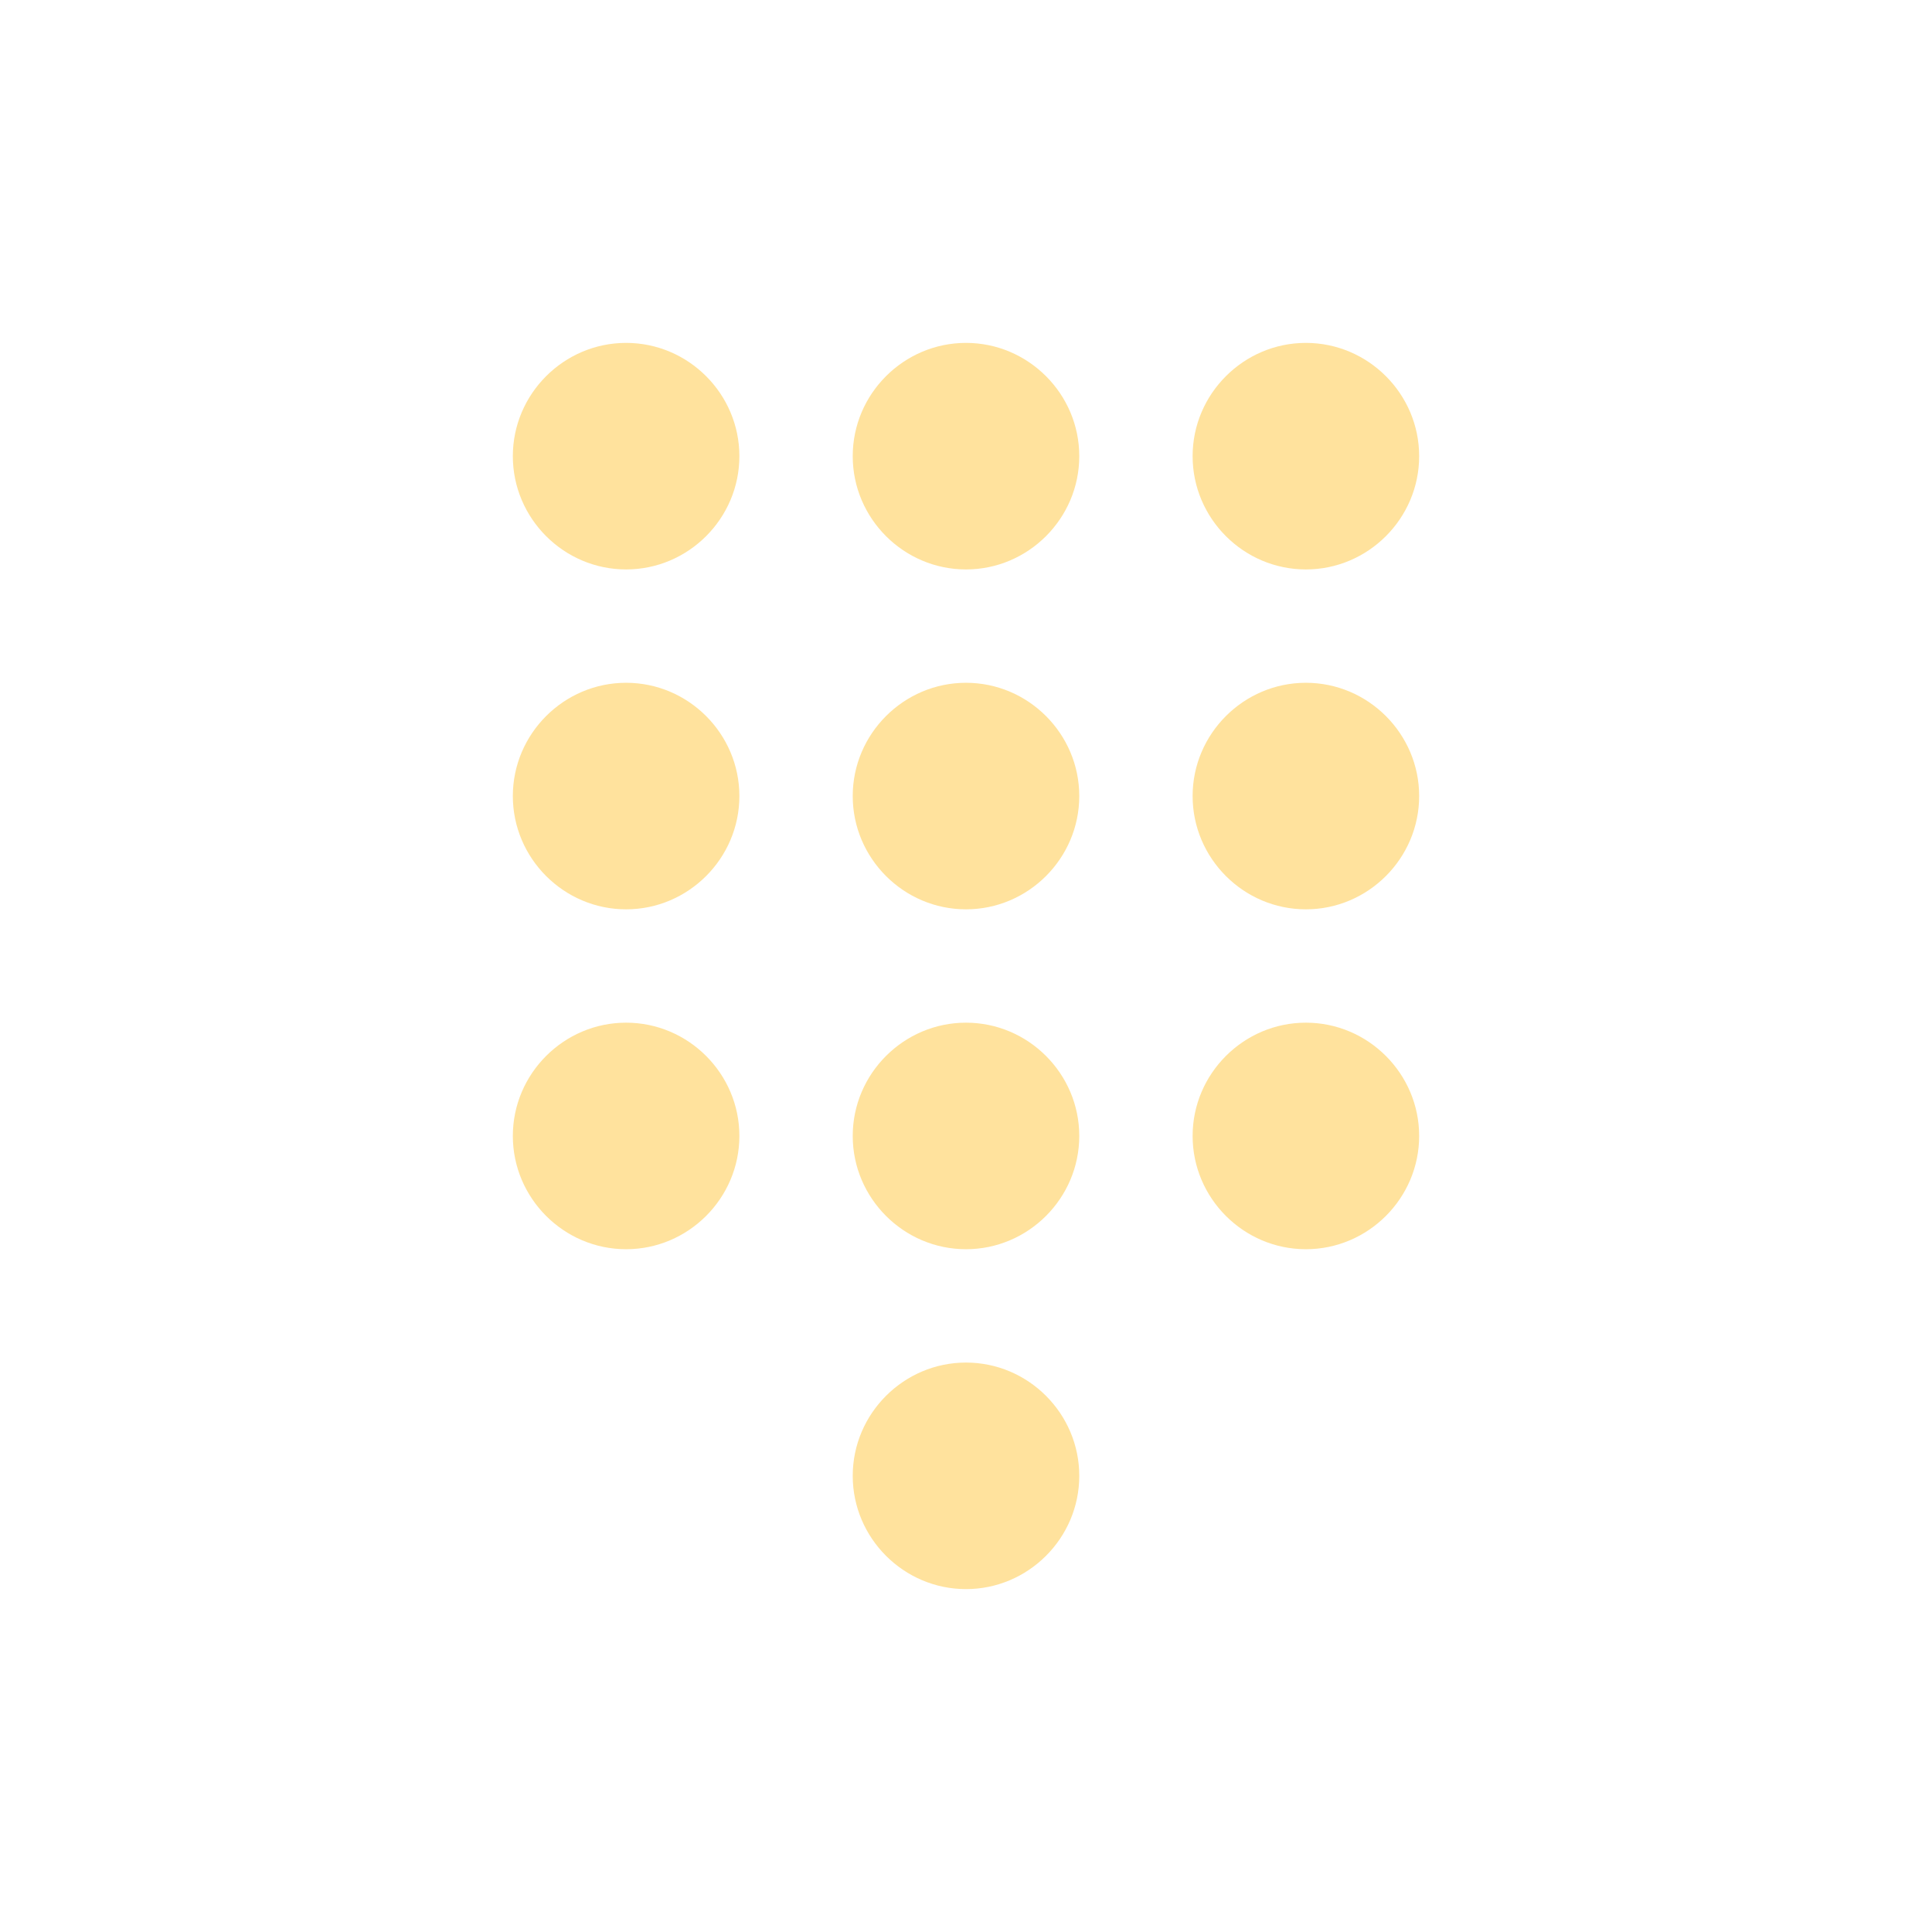 <svg width="27" height="27" viewBox="0 0 27 27" fill="none" xmlns="http://www.w3.org/2000/svg"><path d="M13.5 19.042c-.87 0-1.583.712-1.583 1.583 0 .87.712 1.583 1.583 1.583.87 0 1.583-.712 1.583-1.583 0-.87-.712-1.583-1.583-1.583zM8.75 4.792c-.87 0-1.583.712-1.583 1.583 0 .87.712 1.583 1.583 1.583.87 0 1.583-.712 1.583-1.583 0-.87-.712-1.583-1.583-1.583zm0 4.75c-.87 0-1.583.712-1.583 1.583 0 .87.712 1.583 1.583 1.583.87 0 1.583-.712 1.583-1.583 0-.87-.712-1.583-1.583-1.583zm0 4.75c-.87 0-1.583.712-1.583 1.583 0 .87.712 1.583 1.583 1.583.87 0 1.583-.712 1.583-1.583 0-.87-.712-1.583-1.583-1.583zm9.5-6.334c.87 0 1.583-.712 1.583-1.583 0-.87-.712-1.583-1.583-1.583-.87 0-1.583.712-1.583 1.583 0 .87.712 1.583 1.583 1.583zm-4.75 6.334c-.87 0-1.583.712-1.583 1.583 0 .87.712 1.583 1.583 1.583.87 0 1.583-.712 1.583-1.583 0-.87-.712-1.583-1.583-1.583zm4.75 0c-.87 0-1.583.712-1.583 1.583 0 .87.712 1.583 1.583 1.583.87 0 1.583-.712 1.583-1.583 0-.87-.712-1.583-1.583-1.583zm0-4.75c-.87 0-1.583.712-1.583 1.583 0 .87.712 1.583 1.583 1.583.87 0 1.583-.712 1.583-1.583 0-.87-.712-1.583-1.583-1.583zm-4.75 0c-.87 0-1.583.712-1.583 1.583 0 .87.712 1.583 1.583 1.583.87 0 1.583-.712 1.583-1.583 0-.87-.712-1.583-1.583-1.583zm0-4.75c-.87 0-1.583.712-1.583 1.583 0 .87.712 1.583 1.583 1.583.87 0 1.583-.712 1.583-1.583 0-.87-.712-1.583-1.583-1.583z" fill="#FFE29D"/></svg>